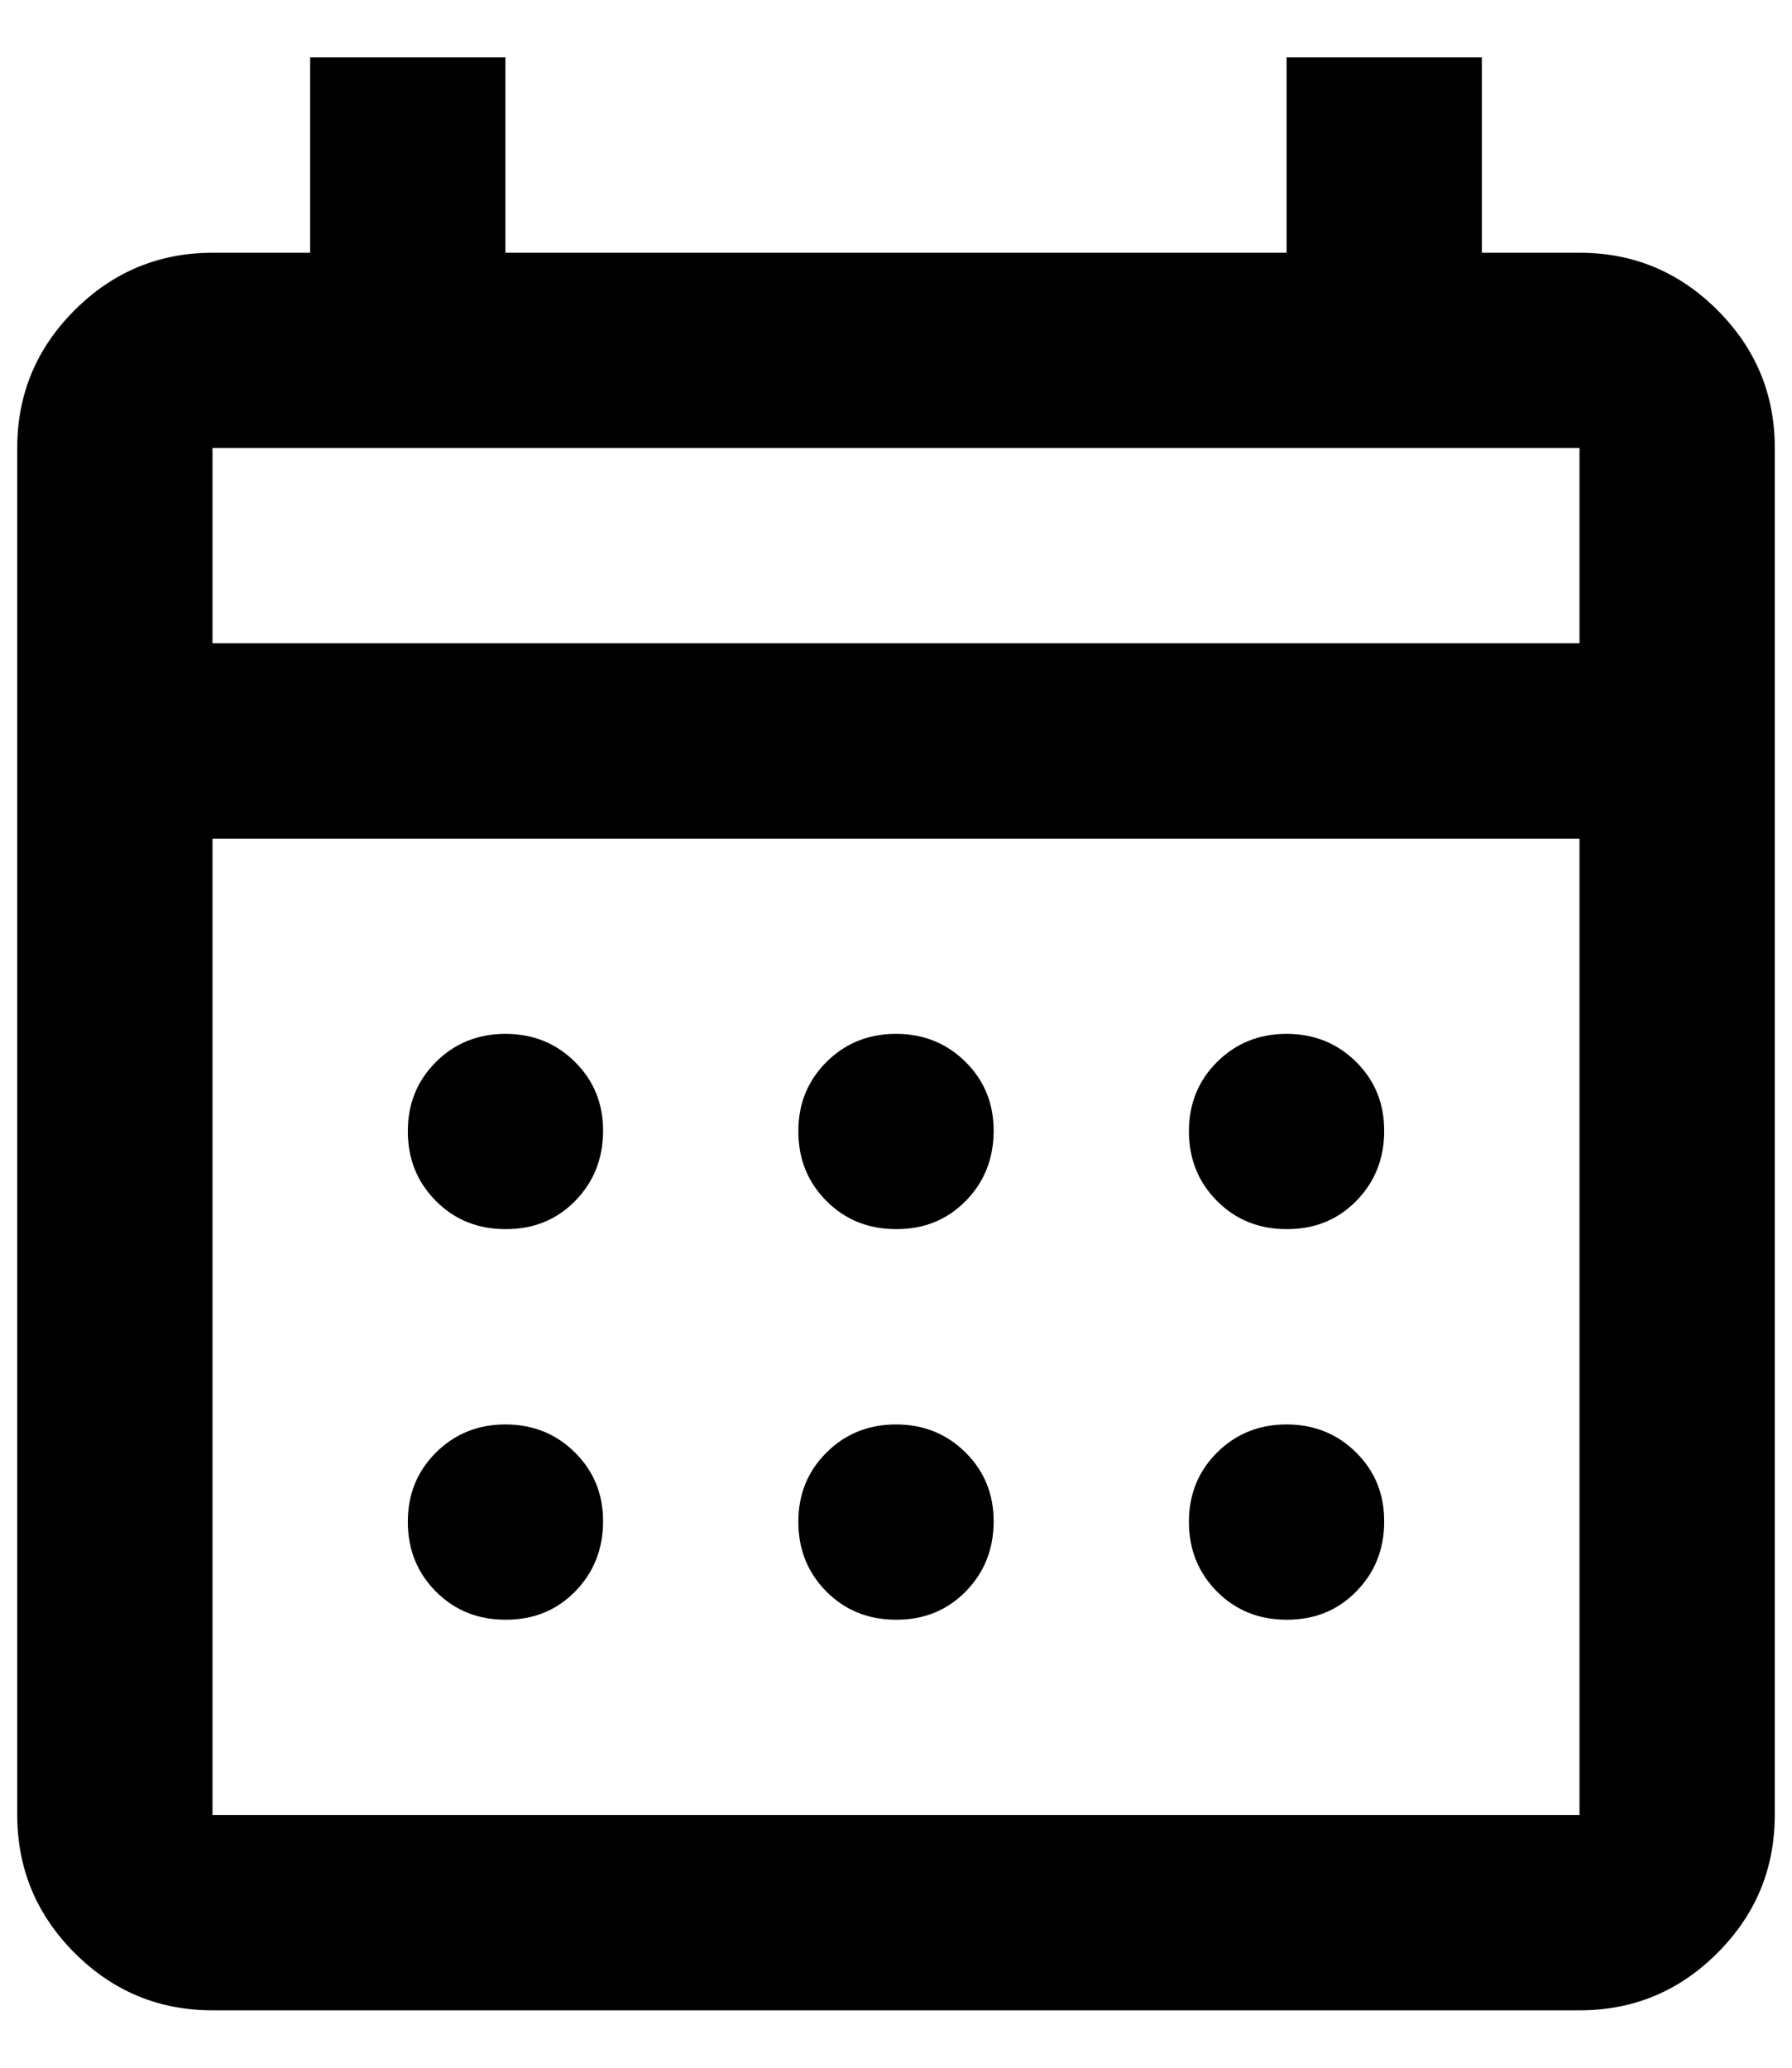 <svg width="26" height="30" viewBox="0 0 26 30" fill="none" xmlns="http://www.w3.org/2000/svg">
<path d="M3.083 29.167C2.304 29.167 1.637 28.89 1.083 28.335C0.529 27.781 0.251 27.113 0.25 26.333V6.5C0.25 5.721 0.528 5.054 1.083 4.5C1.638 3.945 2.305 3.668 3.083 3.667H4.5V0.833H7.333V3.667H18.667V0.833H21.5V3.667H22.917C23.696 3.667 24.363 3.944 24.918 4.5C25.474 5.055 25.751 5.722 25.75 6.5V26.333C25.75 27.113 25.473 27.78 24.918 28.335C24.364 28.89 23.697 29.168 22.917 29.167H3.083ZM3.083 26.333H22.917V12.167H3.083V26.333ZM3.083 9.333H22.917V6.5H3.083V9.333ZM13 17.833C12.599 17.833 12.262 17.697 11.991 17.425C11.72 17.153 11.584 16.817 11.583 16.417C11.582 16.016 11.718 15.68 11.991 15.408C12.264 15.136 12.601 15 13 15C13.399 15 13.736 15.136 14.01 15.408C14.284 15.68 14.419 16.016 14.417 16.417C14.414 16.817 14.278 17.154 14.009 17.427C13.739 17.7 13.403 17.835 13 17.833ZM7.333 17.833C6.932 17.833 6.596 17.697 6.325 17.425C6.054 17.153 5.918 16.817 5.917 16.417C5.916 16.016 6.052 15.68 6.325 15.408C6.598 15.136 6.934 15 7.333 15C7.733 15 8.07 15.136 8.343 15.408C8.617 15.68 8.753 16.016 8.75 16.417C8.747 16.817 8.611 17.154 8.342 17.427C8.073 17.7 7.737 17.835 7.333 17.833ZM18.667 17.833C18.265 17.833 17.929 17.697 17.658 17.425C17.387 17.153 17.251 16.817 17.25 16.417C17.249 16.016 17.385 15.68 17.658 15.408C17.931 15.136 18.267 15 18.667 15C19.066 15 19.403 15.136 19.677 15.408C19.951 15.68 20.086 16.016 20.083 16.417C20.081 16.817 19.945 17.154 19.675 17.427C19.406 17.7 19.07 17.835 18.667 17.833ZM13 23.5C12.599 23.5 12.262 23.364 11.991 23.092C11.72 22.82 11.584 22.484 11.583 22.083C11.582 21.683 11.718 21.347 11.991 21.075C12.264 20.803 12.601 20.667 13 20.667C13.399 20.667 13.736 20.803 14.01 21.075C14.284 21.347 14.419 21.683 14.417 22.083C14.414 22.484 14.278 22.82 14.009 23.093C13.739 23.366 13.403 23.502 13 23.5ZM7.333 23.5C6.932 23.5 6.596 23.364 6.325 23.092C6.054 22.82 5.918 22.484 5.917 22.083C5.916 21.683 6.052 21.347 6.325 21.075C6.598 20.803 6.934 20.667 7.333 20.667C7.733 20.667 8.07 20.803 8.343 21.075C8.617 21.347 8.753 21.683 8.75 22.083C8.747 22.484 8.611 22.82 8.342 23.093C8.073 23.366 7.737 23.502 7.333 23.5ZM18.667 23.5C18.265 23.5 17.929 23.364 17.658 23.092C17.387 22.82 17.251 22.484 17.25 22.083C17.249 21.683 17.385 21.347 17.658 21.075C17.931 20.803 18.267 20.667 18.667 20.667C19.066 20.667 19.403 20.803 19.677 21.075C19.951 21.347 20.086 21.683 20.083 22.083C20.081 22.484 19.945 22.82 19.675 23.093C19.406 23.366 19.07 23.502 18.667 23.5Z" fill="black"/>
</svg>
